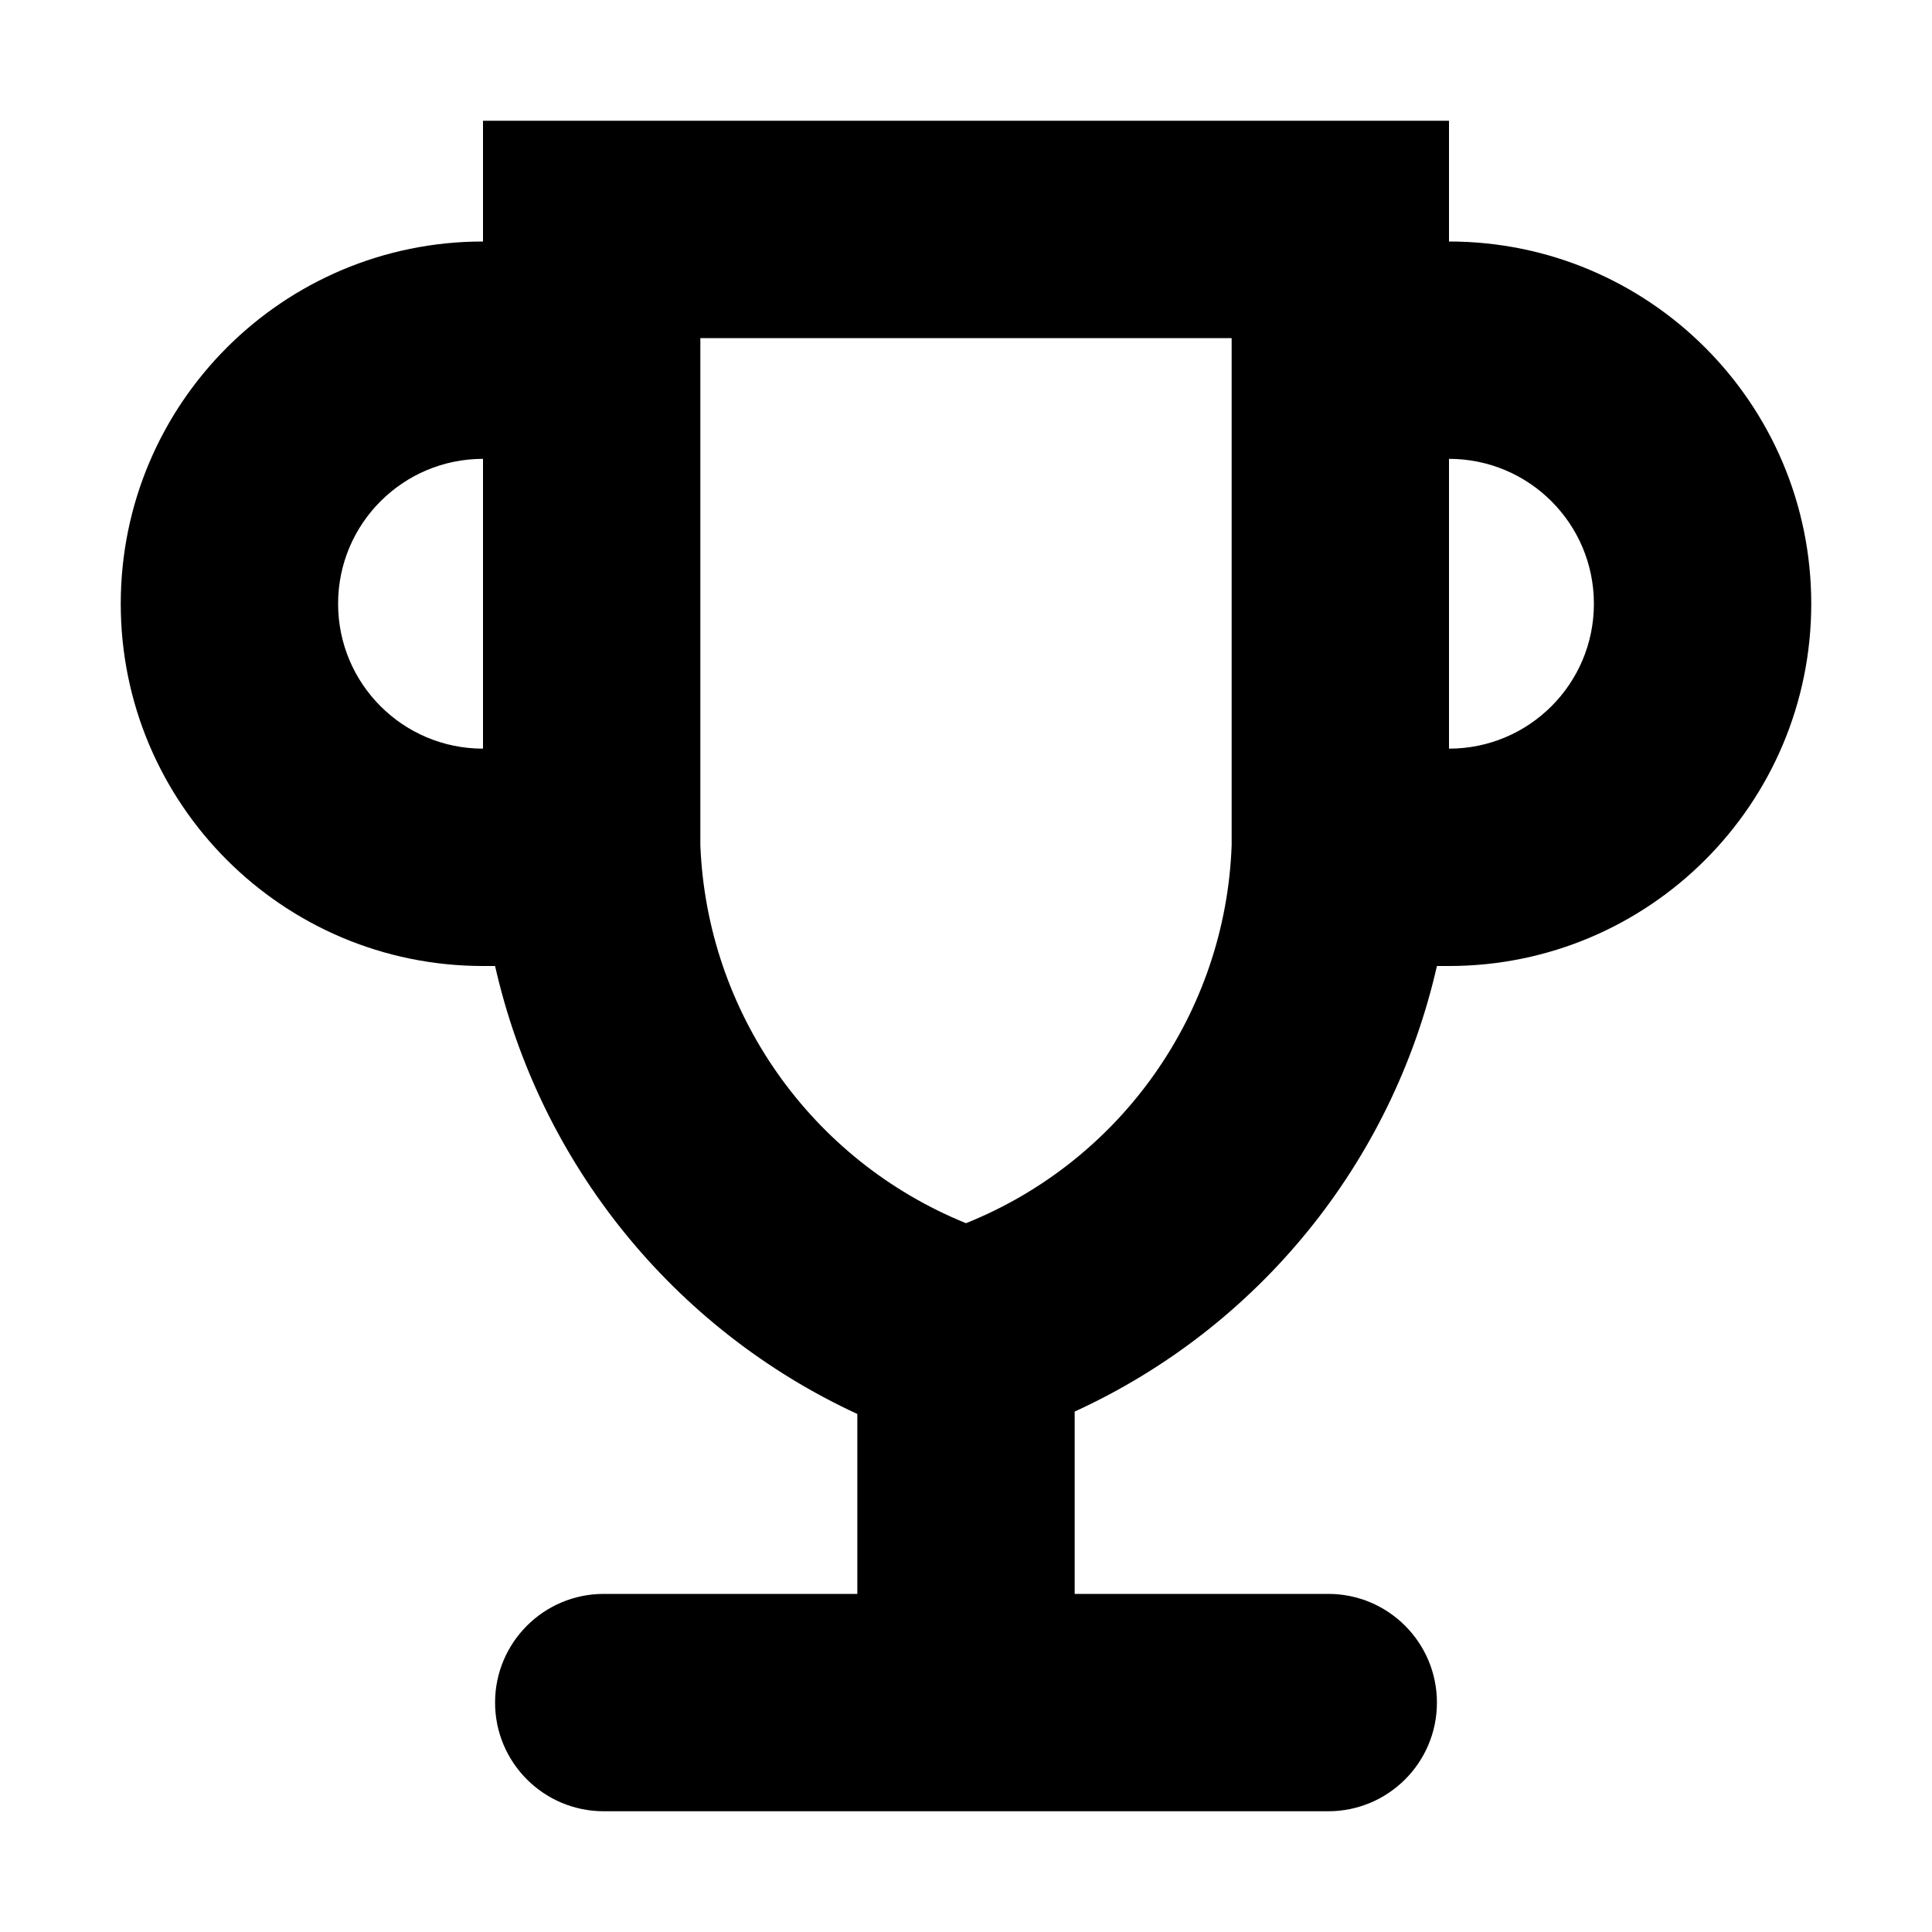 <?xml version="1.0" encoding="UTF-8"?>
<svg width="16px" height="16px" viewBox="0 0 16 16" version="1.1" xmlns="http://www.w3.org/2000/svg" xmlns:xlink="http://www.w3.org/1999/xlink">
    <!-- Generator: sketchtool 44.1 (41455) - http://www.bohemiancoding.com/sketch -->
    <title>trophy-16</title>
    <desc>Created with sketchtool.</desc>
    <defs></defs>
    <g id="Symbols" stroke="none" stroke-width="1" fill="none" fill-rule="evenodd">
        <g id="trophy-16" fill-rule="nonzero" fill="#000000">
            <path d="M11.9,8 L12,8 C13.657,8 15,6.657 15,5 C15,3.343 13.657,2 12,2 L12,1 L4,1 L4,2 C2.343,2 1,3.343 1,5 C1,6.657 2.343,8 4,8 L4.1,8 C4.47,9.635 5.578,11.006 7.1,11.71 L7.1,13.2 L5,13.2 C4.503,13.2 4.1,13.603 4.1,14.1 C4.1,14.597 4.503,15 5,15 L11,15 C11.497,15 11.9,14.597 11.9,14.1 C11.9,13.603 11.497,13.2 11,13.2 L8.9,13.2 L8.9,11.69 C10.42,10.994 11.529,9.63 11.9,8 L11.9,8 Z M13.2,5 C13.2,5.663 12.663,6.2 12,6.2 L12,3.8 C12.663,3.8 13.2,4.337 13.2,5 L13.2,5 Z M2.8,5 C2.8,4.337 3.337,3.8 4,3.8 L4,6.2 C3.337,6.2 2.8,5.663 2.8,5 L2.8,5 Z M5.8,7 L5.8,2.8 L10.2,2.8 L10.2,7 C10.15,8.386 9.287,9.613 8,10.13 C6.716,9.609 5.855,8.385 5.8,7 L5.8,7 Z" id="Shape"></path>
        </g>
    </g>
</svg>